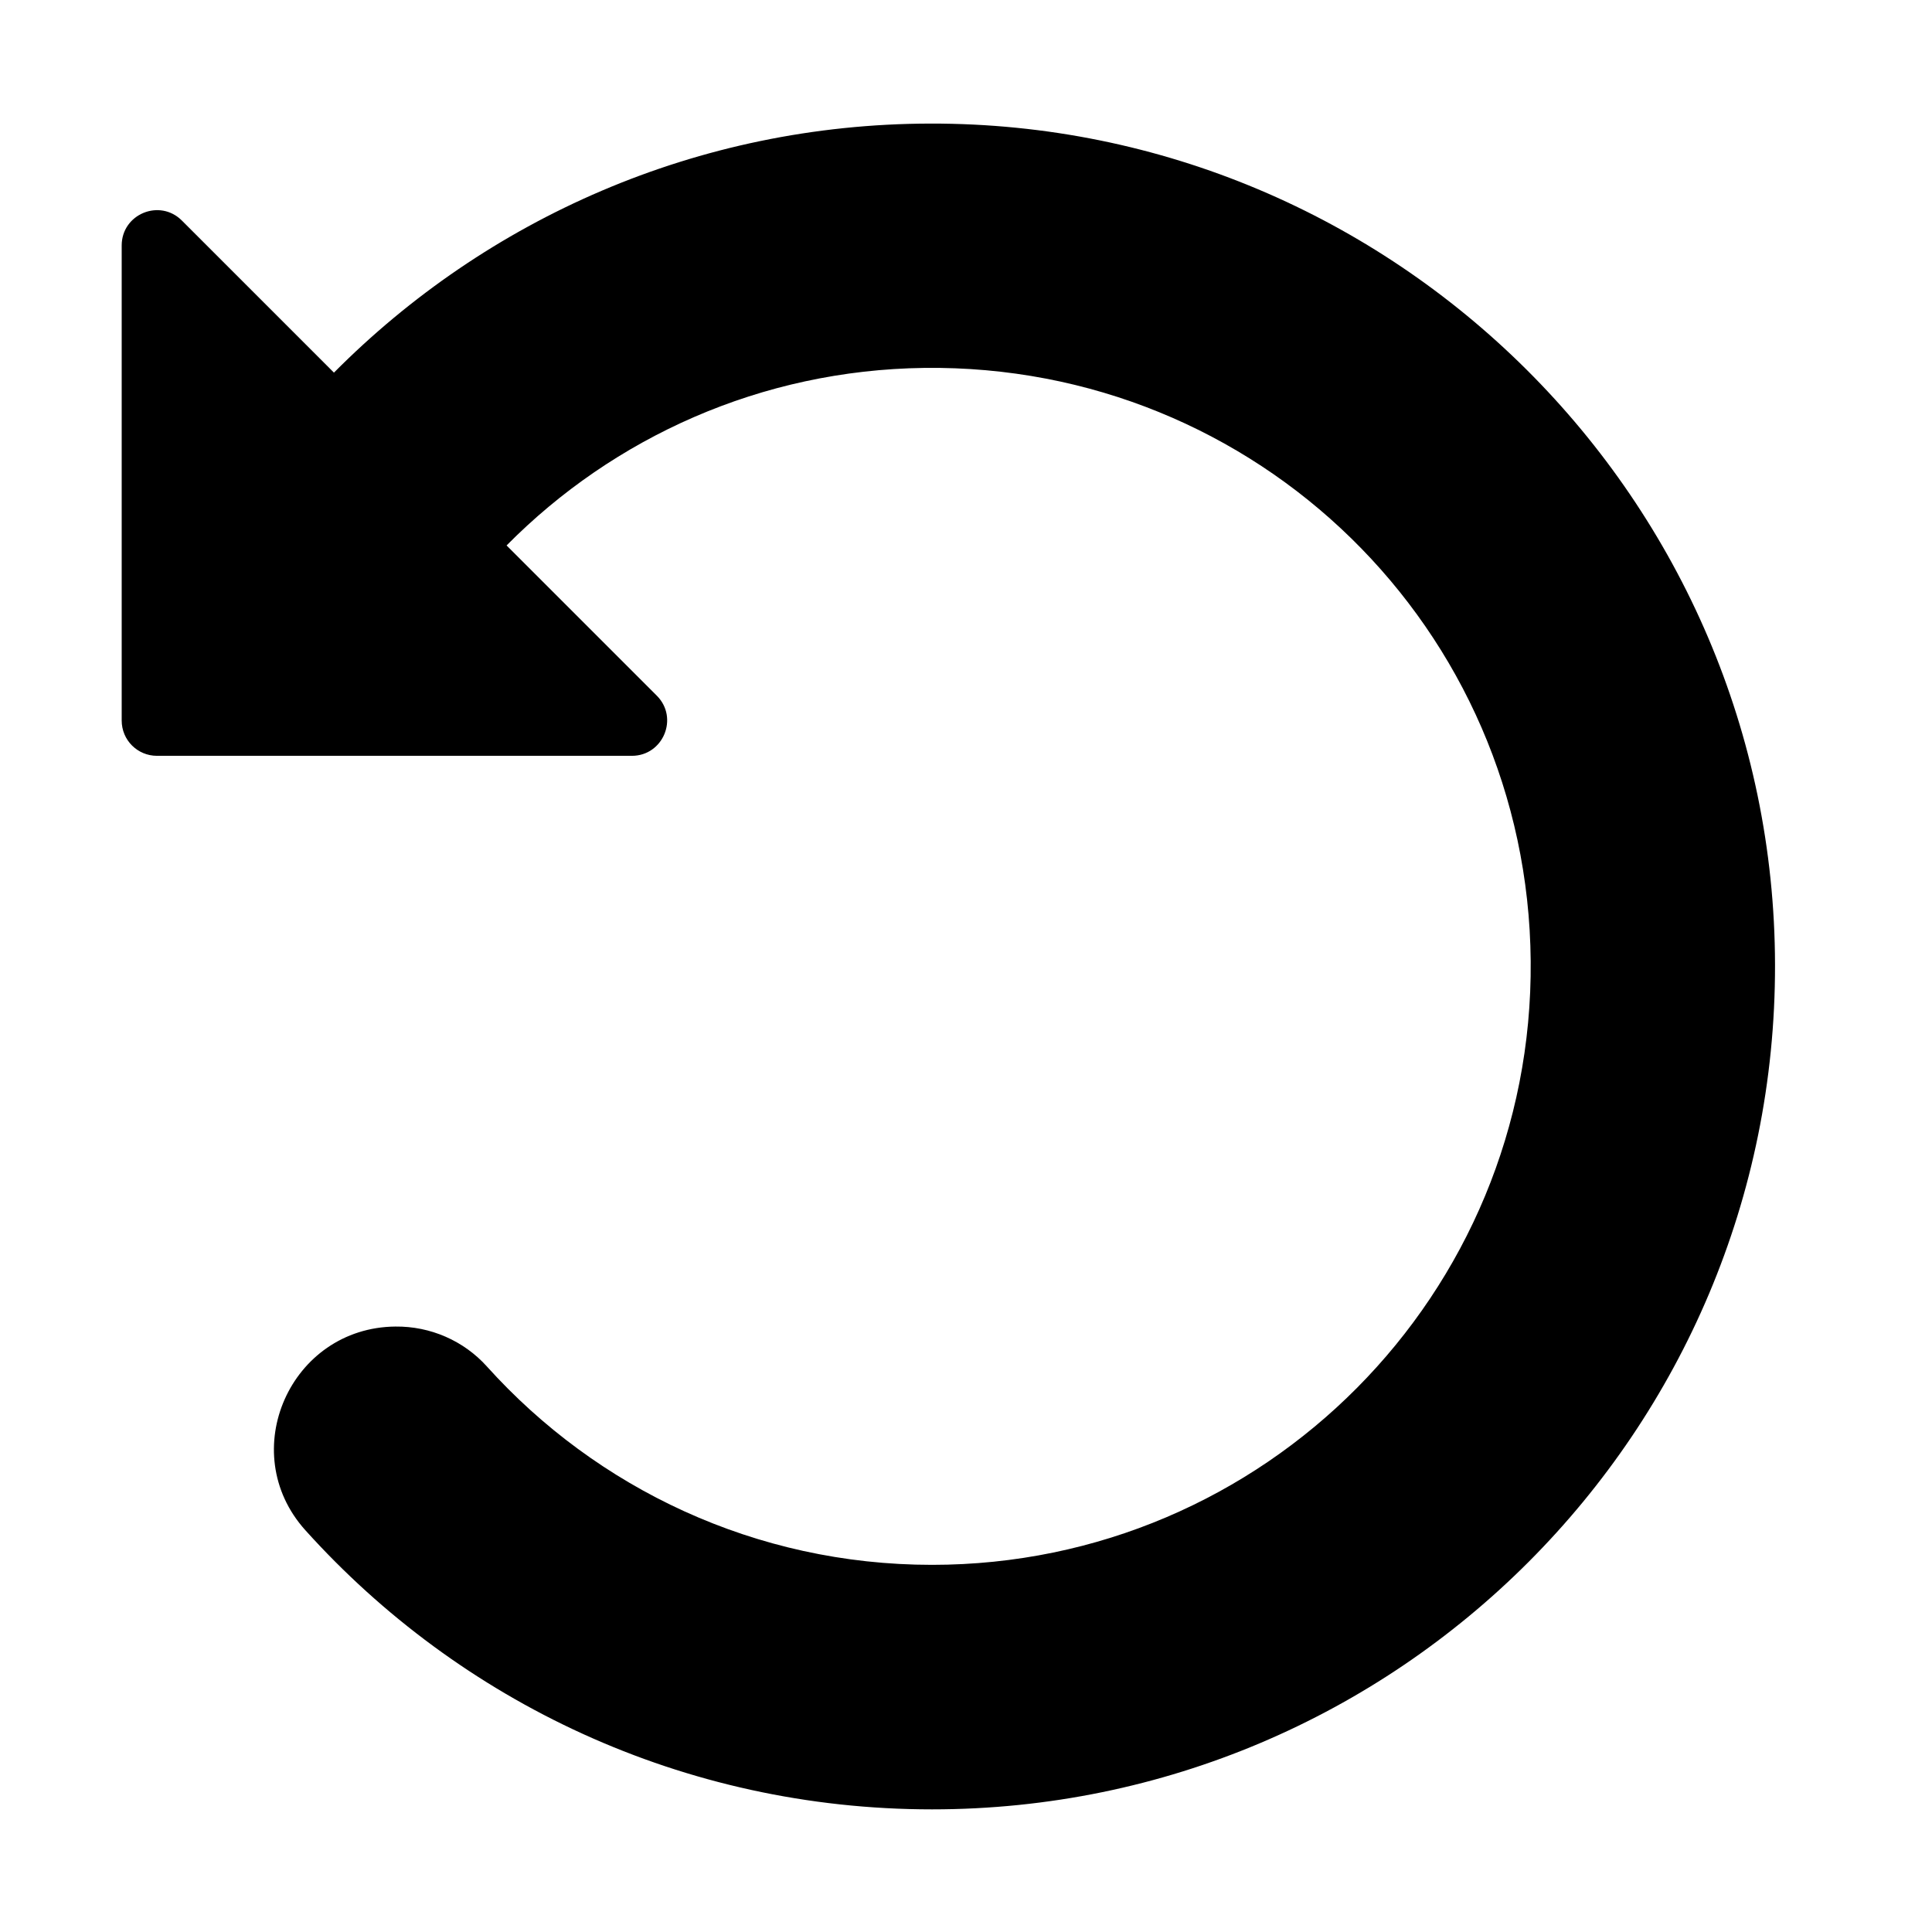 <?xml version="1.0" standalone="no"?>
<!DOCTYPE svg PUBLIC "-//W3C//DTD SVG 1.1//EN" "http://www.w3.org/Graphics/SVG/1.1/DTD/svg11.dtd">
<svg class="icon" width="200px" height="200.00px" viewBox="0 0 1024 1024" version="1.1" xmlns="http://www.w3.org/2000/svg">
  <path d="M96.4 116.9l80.6 80.6c80.7-81.3 192.5-131.8 316.1-132 246.2-0.5 447.3 199.7 447.7 445.9C941.2 758.5 741 959 494 959c-131.9 0-250.4-57.1-332.2-148-37.2-41.4-7.9-107.4 47.8-107.9 18.5-0.2 36.2 7.5 48.5 21.2 58.1 64.5 142.3 105.1 235.9 105.1 176.1 0 318.8-143.5 317.3-320-1.5-176.2-145.1-316.6-321.4-314.4-86.6 1.1-164.8 36.9-221.4 94.1l79.6 79.6c11.8 11.8 3.4 31.9-13.2 31.9H83.2c-10.3 0-18.7-8.3-18.7-18.7V130.1c0-16.6 20.1-25 31.9-13.2z"
   />
</svg>
